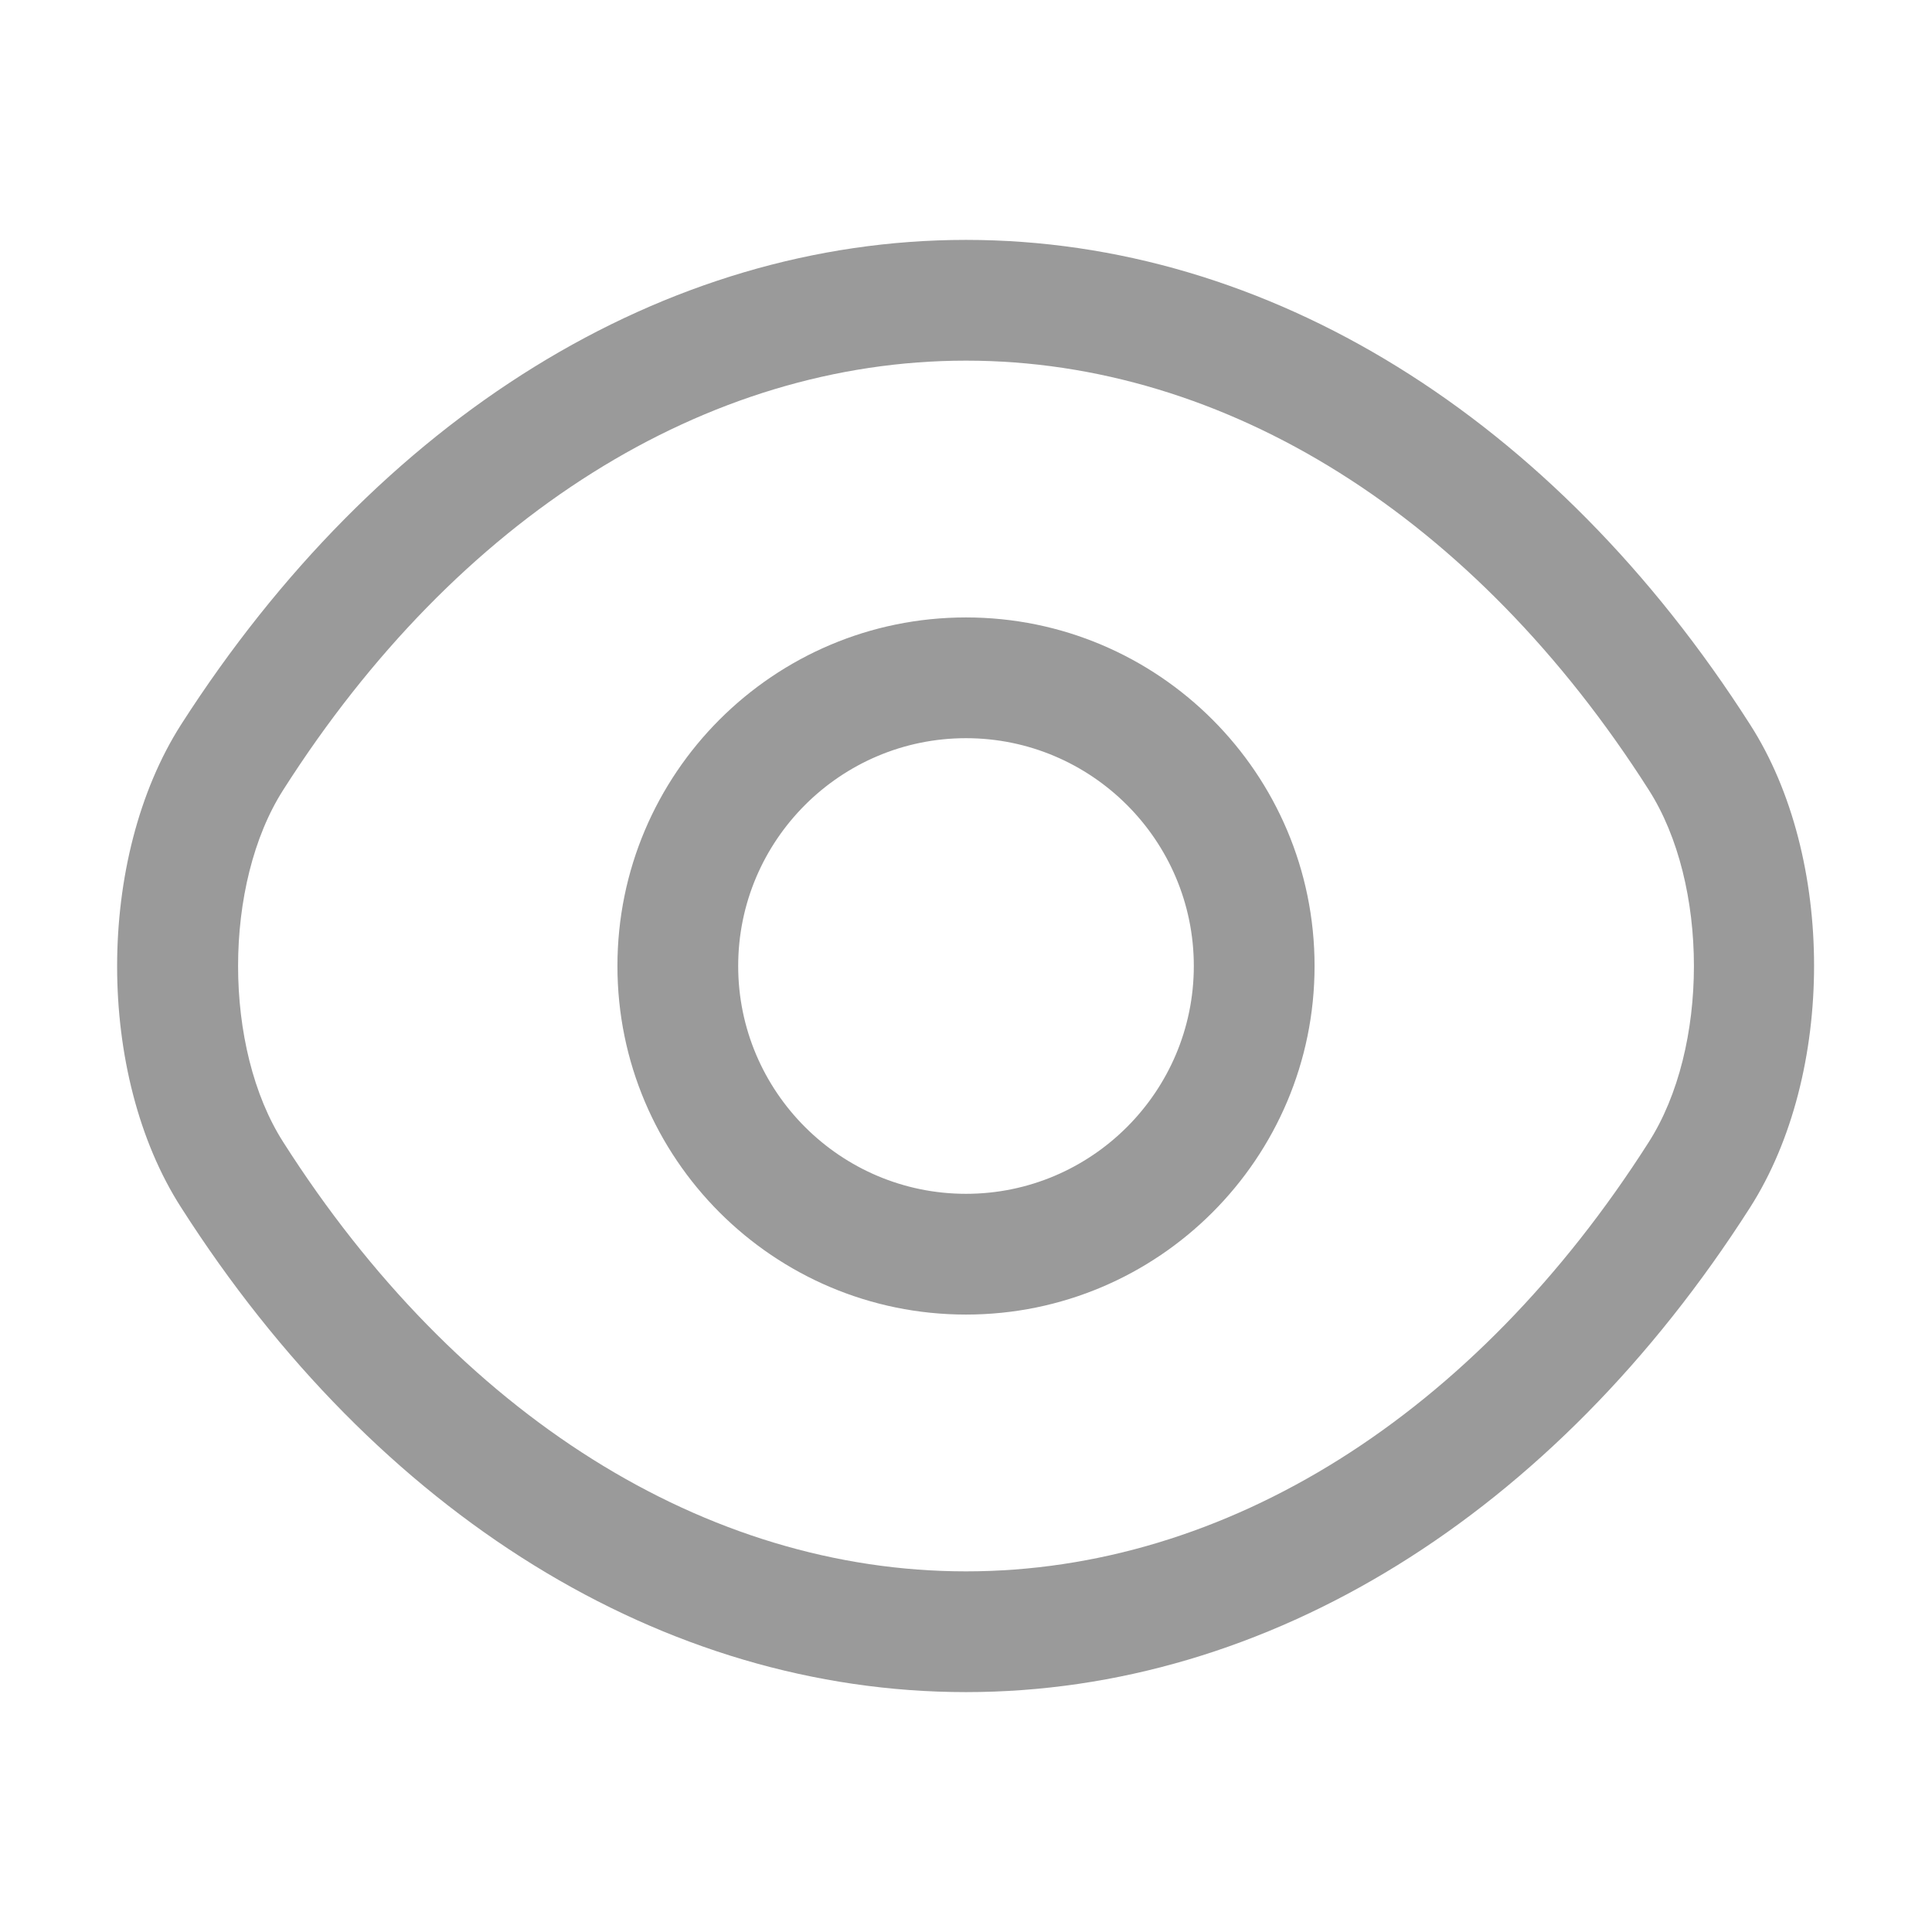 <svg width="24" height="24" viewBox="0 0 24 24" fill="none" xmlns="http://www.w3.org/2000/svg">
<path fill-rule="evenodd" clip-rule="evenodd" d="M2.25 15C4.69 18.82 8.24 21.02 12 21.02C15.75 21.02 19.3 18.82 21.74 15C22.8 13.34 22.8 10.65 21.74 9C19.3 5.18 15.75 2.98 12 2.98C8.25 2.98 4.7 5.18 2.25 9C1.19 10.66 1.19 13.35 2.25 15ZM3.52 9.81C5.68 6.42 8.77 4.48 12 4.48C15.23 4.48 18.32 6.42 20.48 9.81C21.23 10.98 21.23 13.02 20.48 14.19C18.32 17.58 15.23 19.52 12 19.52C8.77 19.52 5.68 17.58 3.52 14.19C2.77 13.02 2.77 10.98 3.52 9.81ZM7.67 12C7.67 14.39 9.61 16.33 12 16.33C14.39 16.33 16.33 14.39 16.33 12C16.33 9.61 14.39 7.67 12 7.67C9.61 7.67 7.67 9.61 7.67 12ZM9.17 12C9.17 10.44 10.44 9.17 12 9.17C13.56 9.17 14.83 10.44 14.83 12C14.83 13.56 13.56 14.83 12 14.83C10.44 14.83 9.17 13.56 9.17 12Z" fill="#9A9A9A"/>
</svg>
